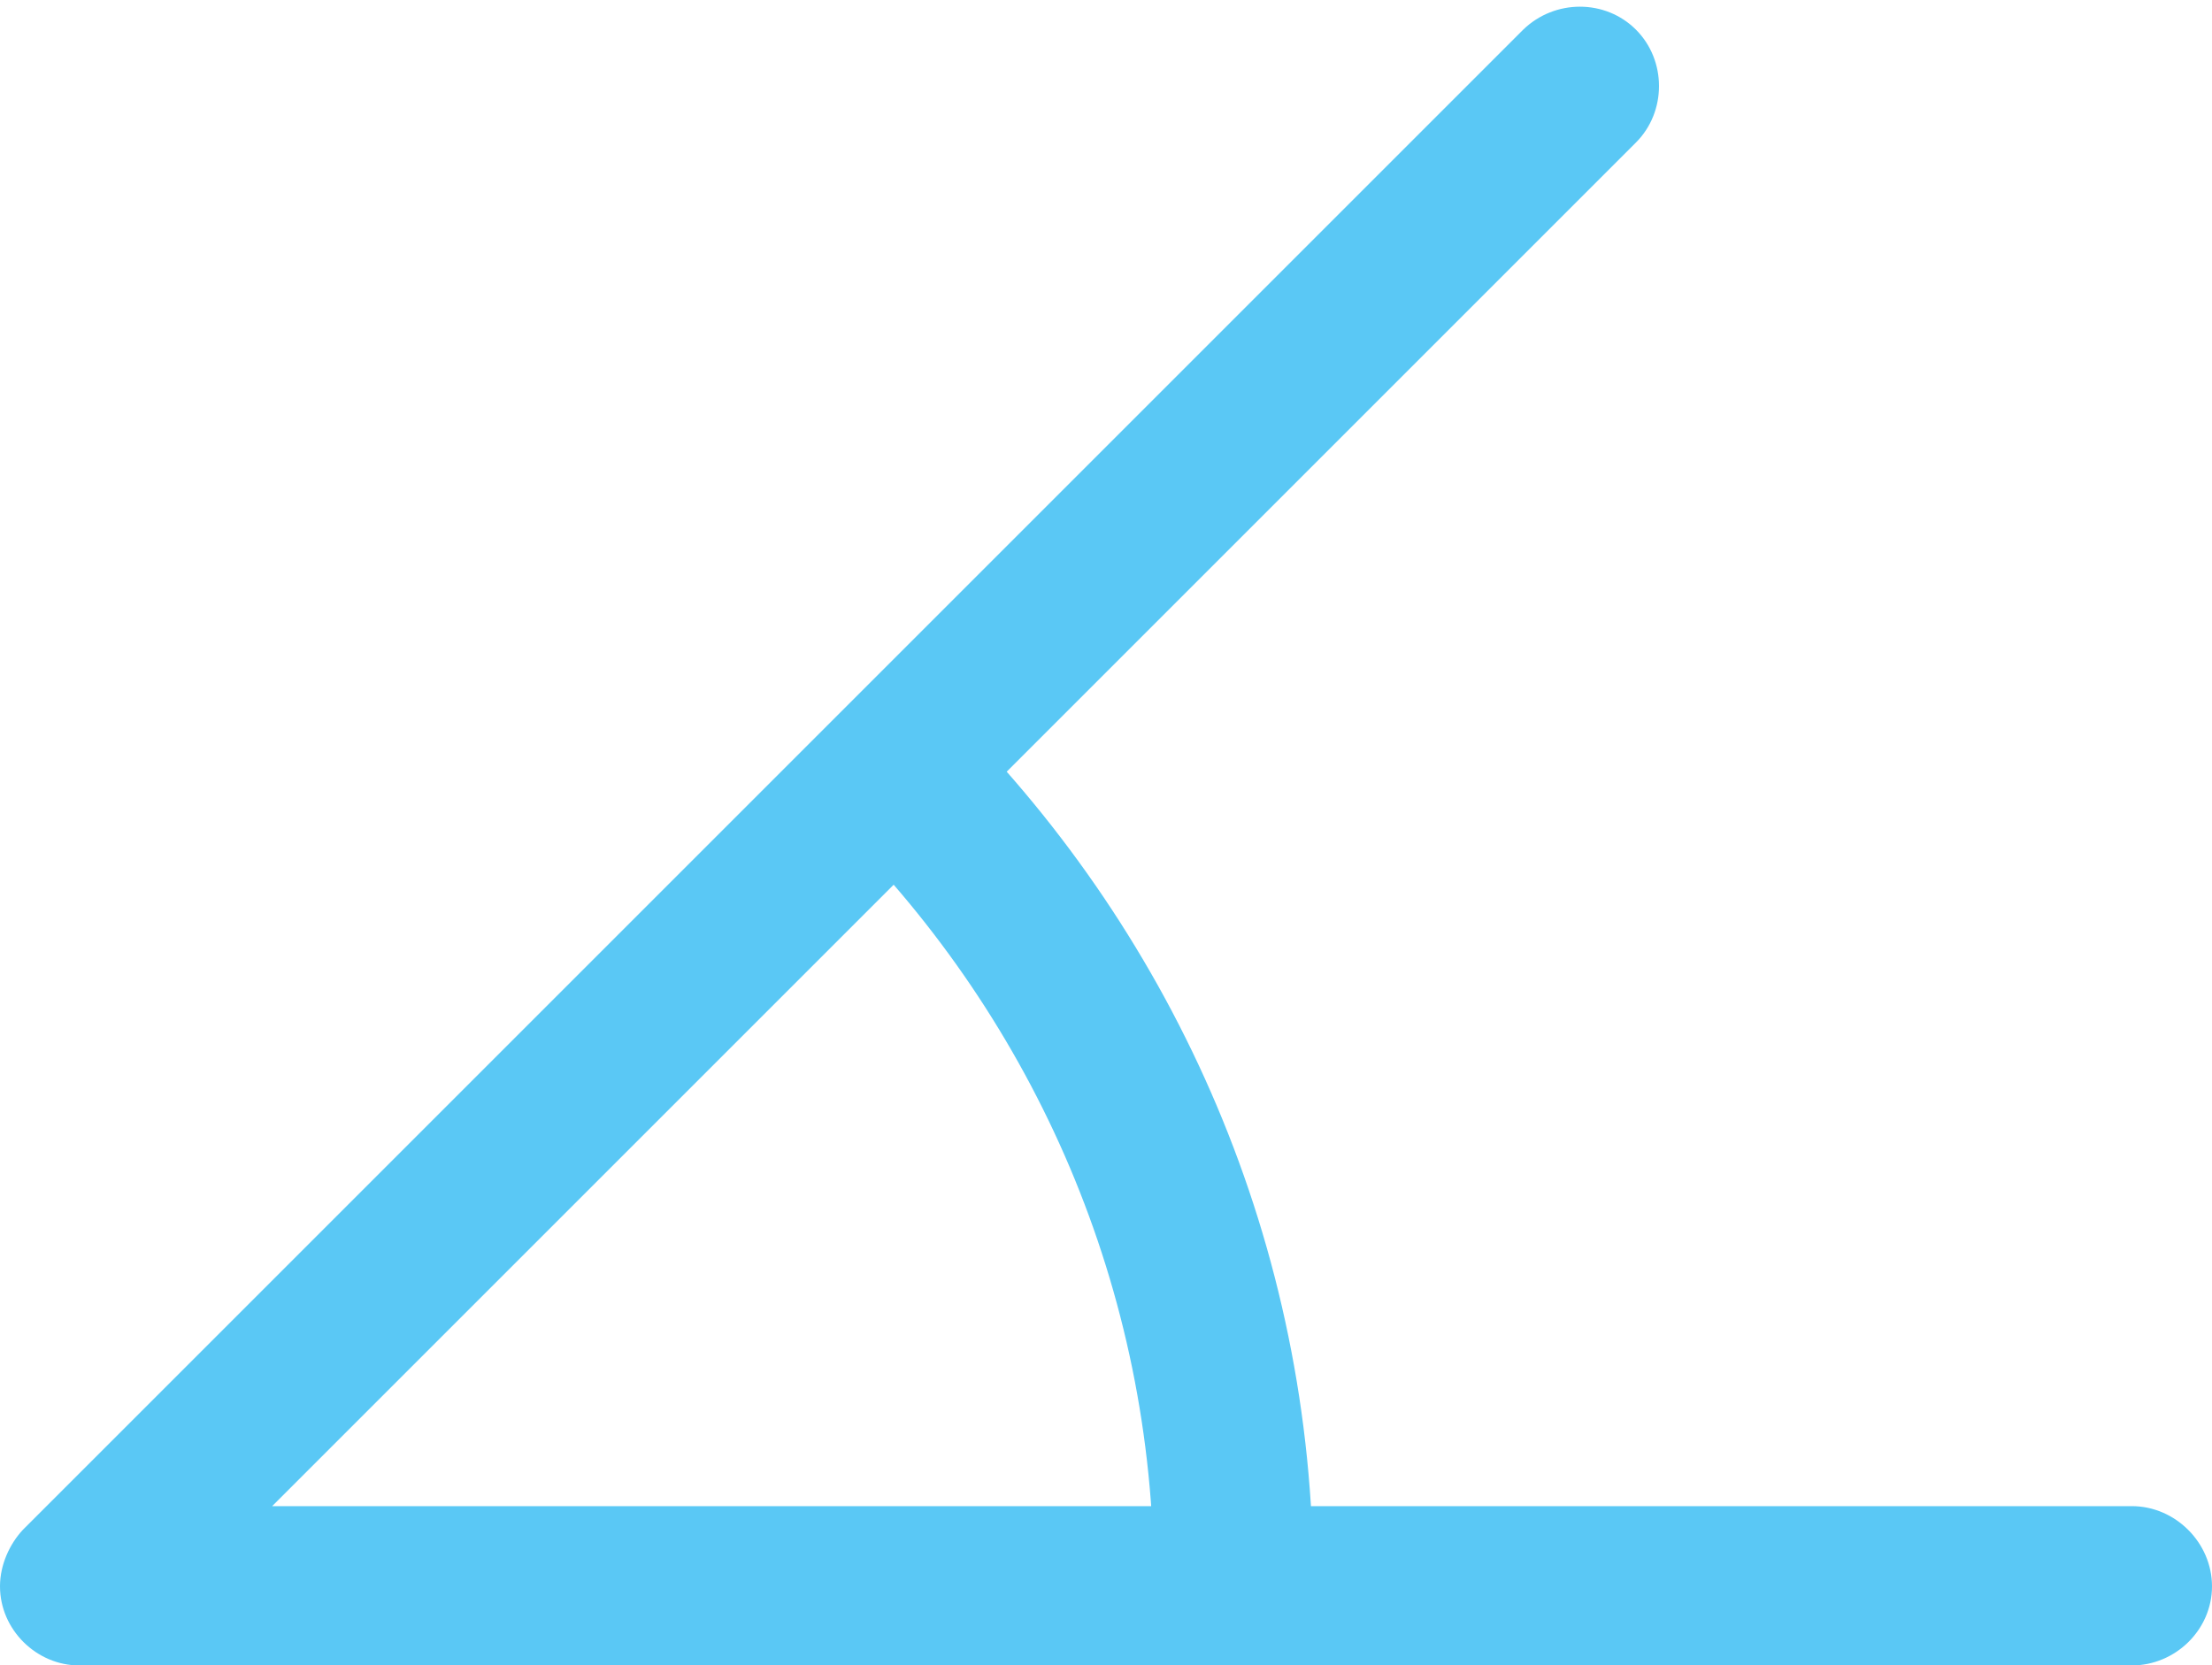 <?xml version="1.0" encoding="UTF-8"?>
<!--Generator: Apple Native CoreSVG 175.5-->
<!DOCTYPE svg
PUBLIC "-//W3C//DTD SVG 1.1//EN"
       "http://www.w3.org/Graphics/SVG/1.1/DTD/svg11.dtd">
<svg version="1.1" xmlns="http://www.w3.org/2000/svg" xmlns:xlink="http://www.w3.org/1999/xlink" width="27.283" height="20.544">
 <g>
  <rect height="20.544" opacity="0" width="27.283" x="0" y="0"/>
  <path d="M0 19.568C0 20.105 0.452 20.544 0.977 20.544L26.294 20.544C26.831 20.544 27.283 20.105 27.283 19.568C27.283 19.031 26.831 18.579 26.294 18.579L3.357 18.579L20.178 1.758C20.557 1.379 20.557 0.745 20.178 0.366C19.8-0.012 19.177-0.012 18.787 0.366L0.281 18.872C0.122 19.043 0 19.299 0 19.568ZM14.233 19.531L16.199 19.531C16.199 15.356 14.502 11.572 11.768 8.826L10.364 10.205C12.756 12.598 14.233 15.894 14.233 19.531Z" fill="#5ac8f5"/>
 </g>
</svg>
